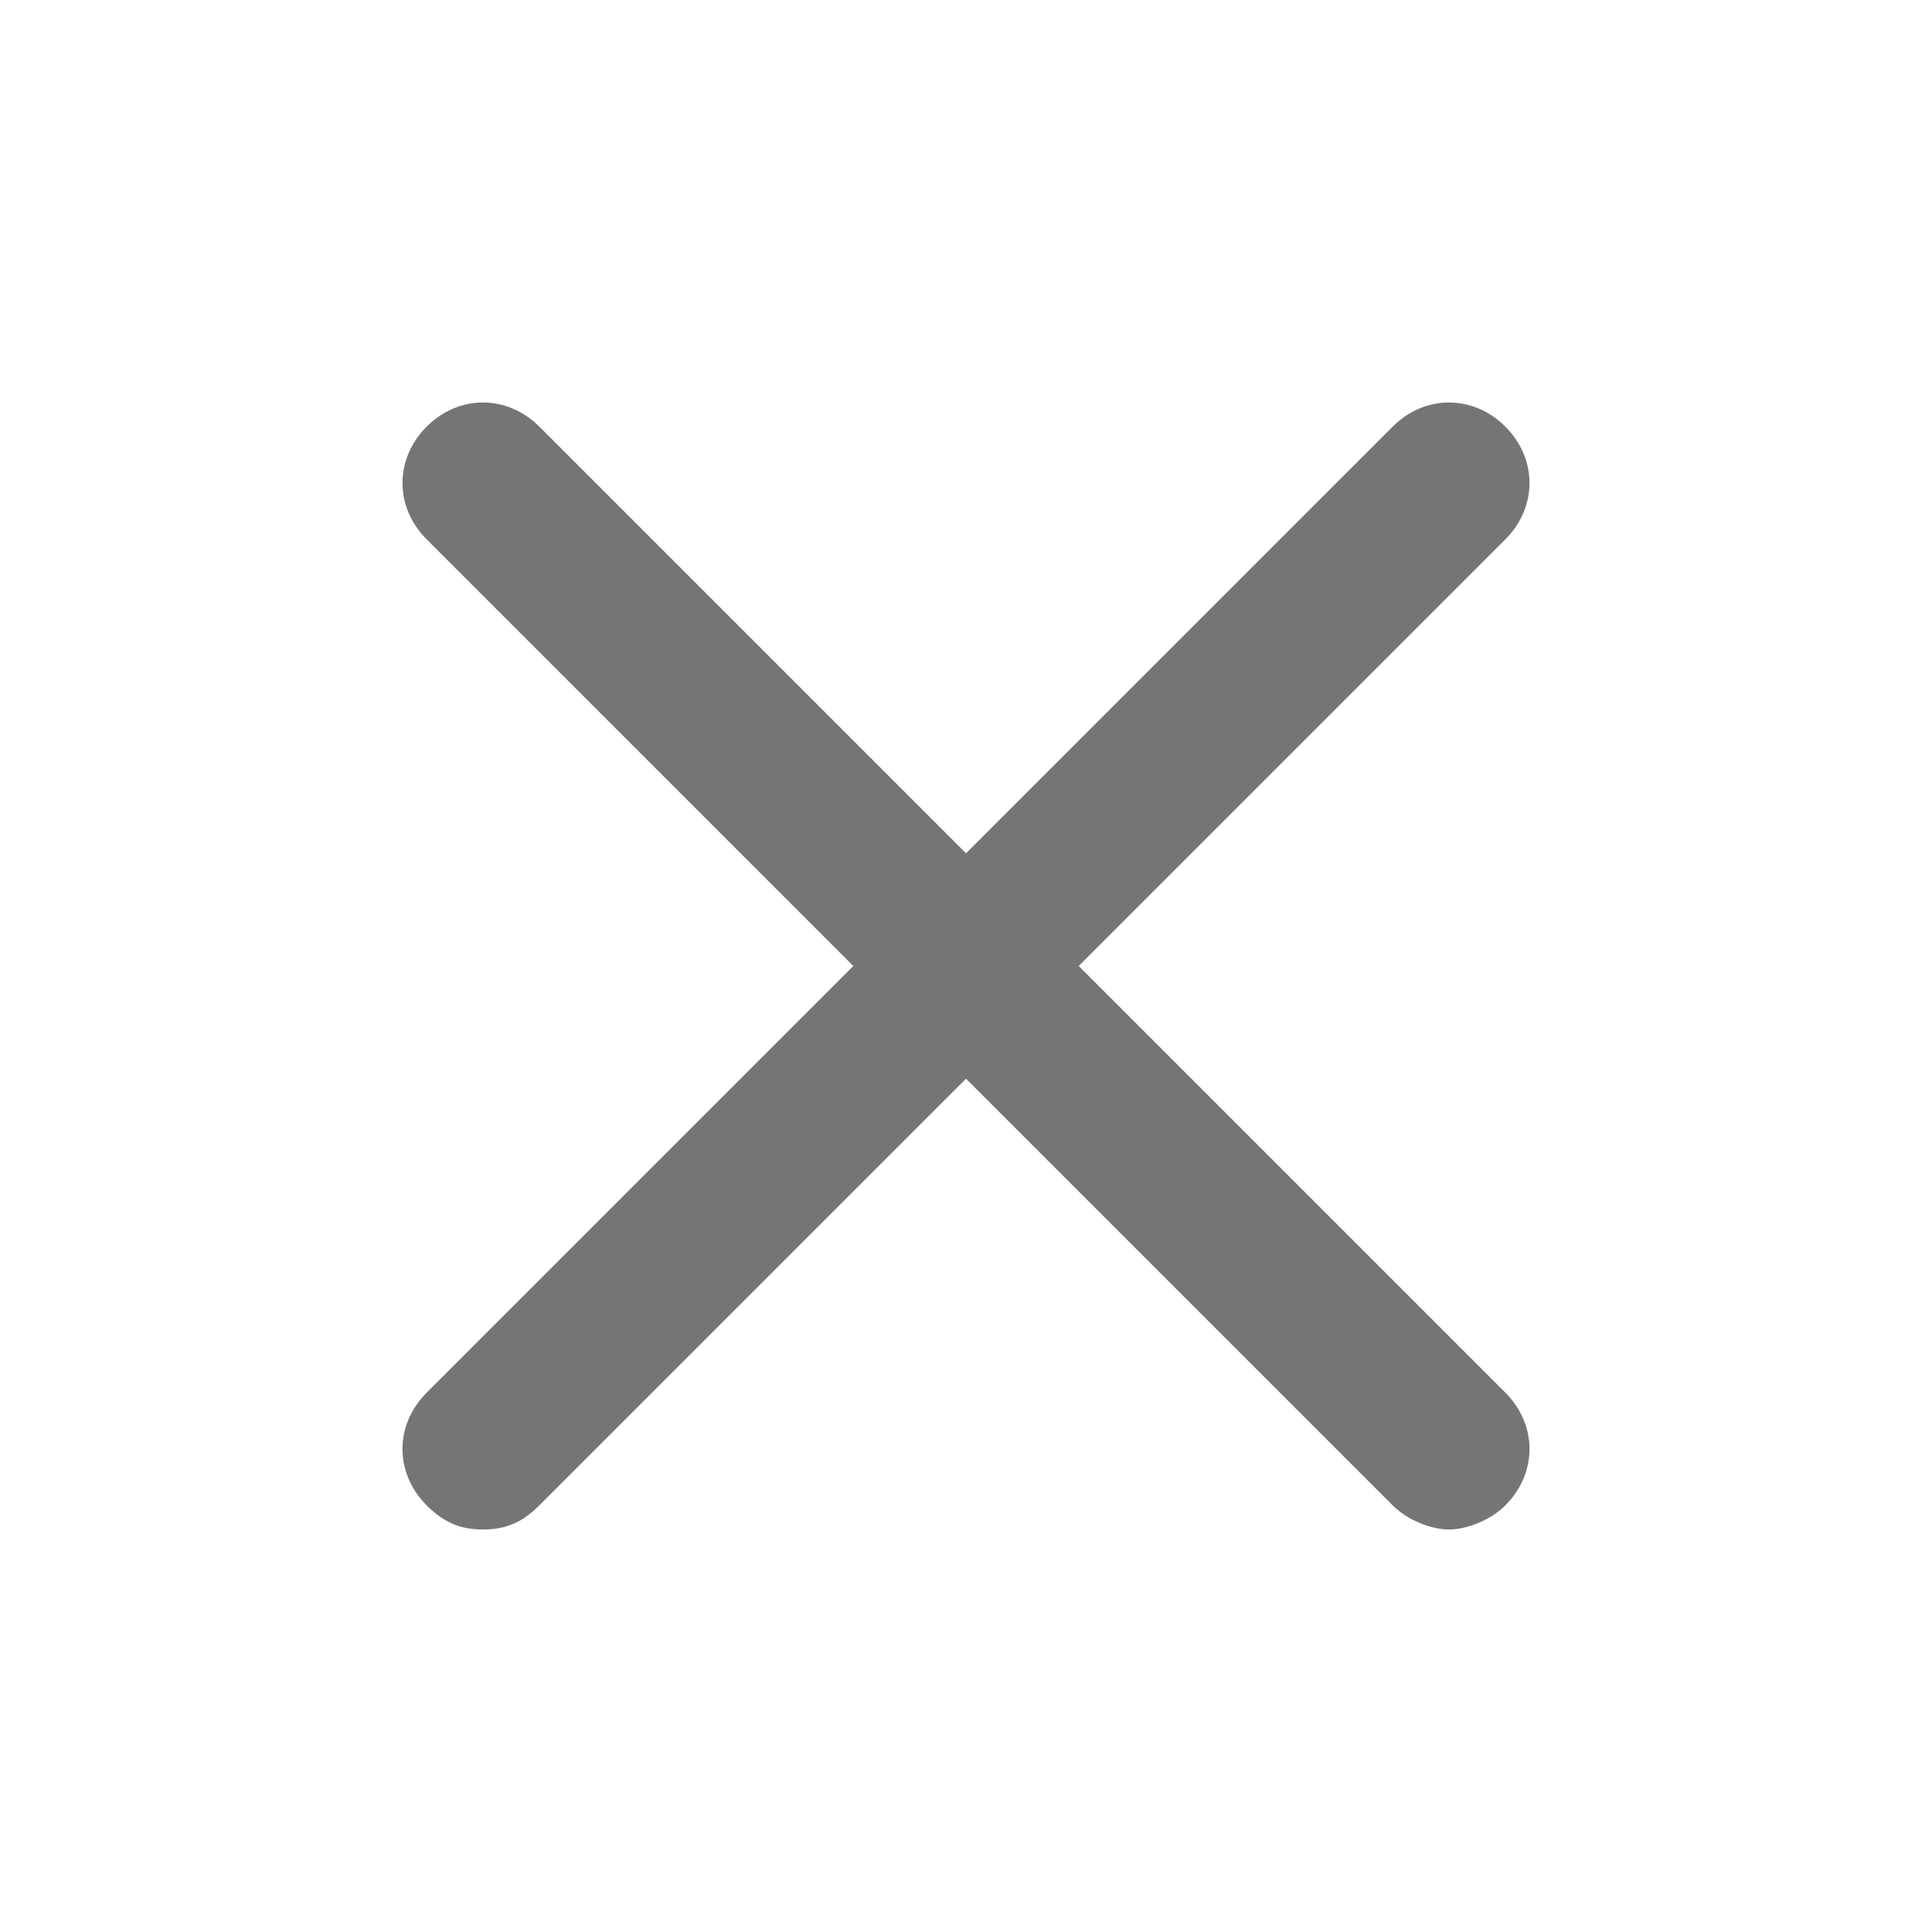 <svg xmlns="http://www.w3.org/2000/svg" width="24" height="24" viewBox="0 0 24 24">
    <g fill="none" fill-rule="evenodd">
        <path d="M0 0h24v24H0z"/>
        <path fill="#757575" fill-rule="nonzero" d="M18.7 5.3c-.4-.4-1-.4-1.4 0L12 10.6 6.7 5.3c-.4-.4-1-.4-1.4 0-.4.4-.4 1 0 1.4l5.3 5.3-5.3 5.3c-.4.4-.4 1 0 1.4.2.2.4.3.7.3.3 0 .5-.1.7-.3l5.3-5.3 5.3 5.3c.2.2.5.3.7.3.2 0 .5-.1.7-.3.4-.4.4-1 0-1.4L13.4 12l5.3-5.3c.4-.4.4-1 0-1.4z"/>
    </g>
</svg>
